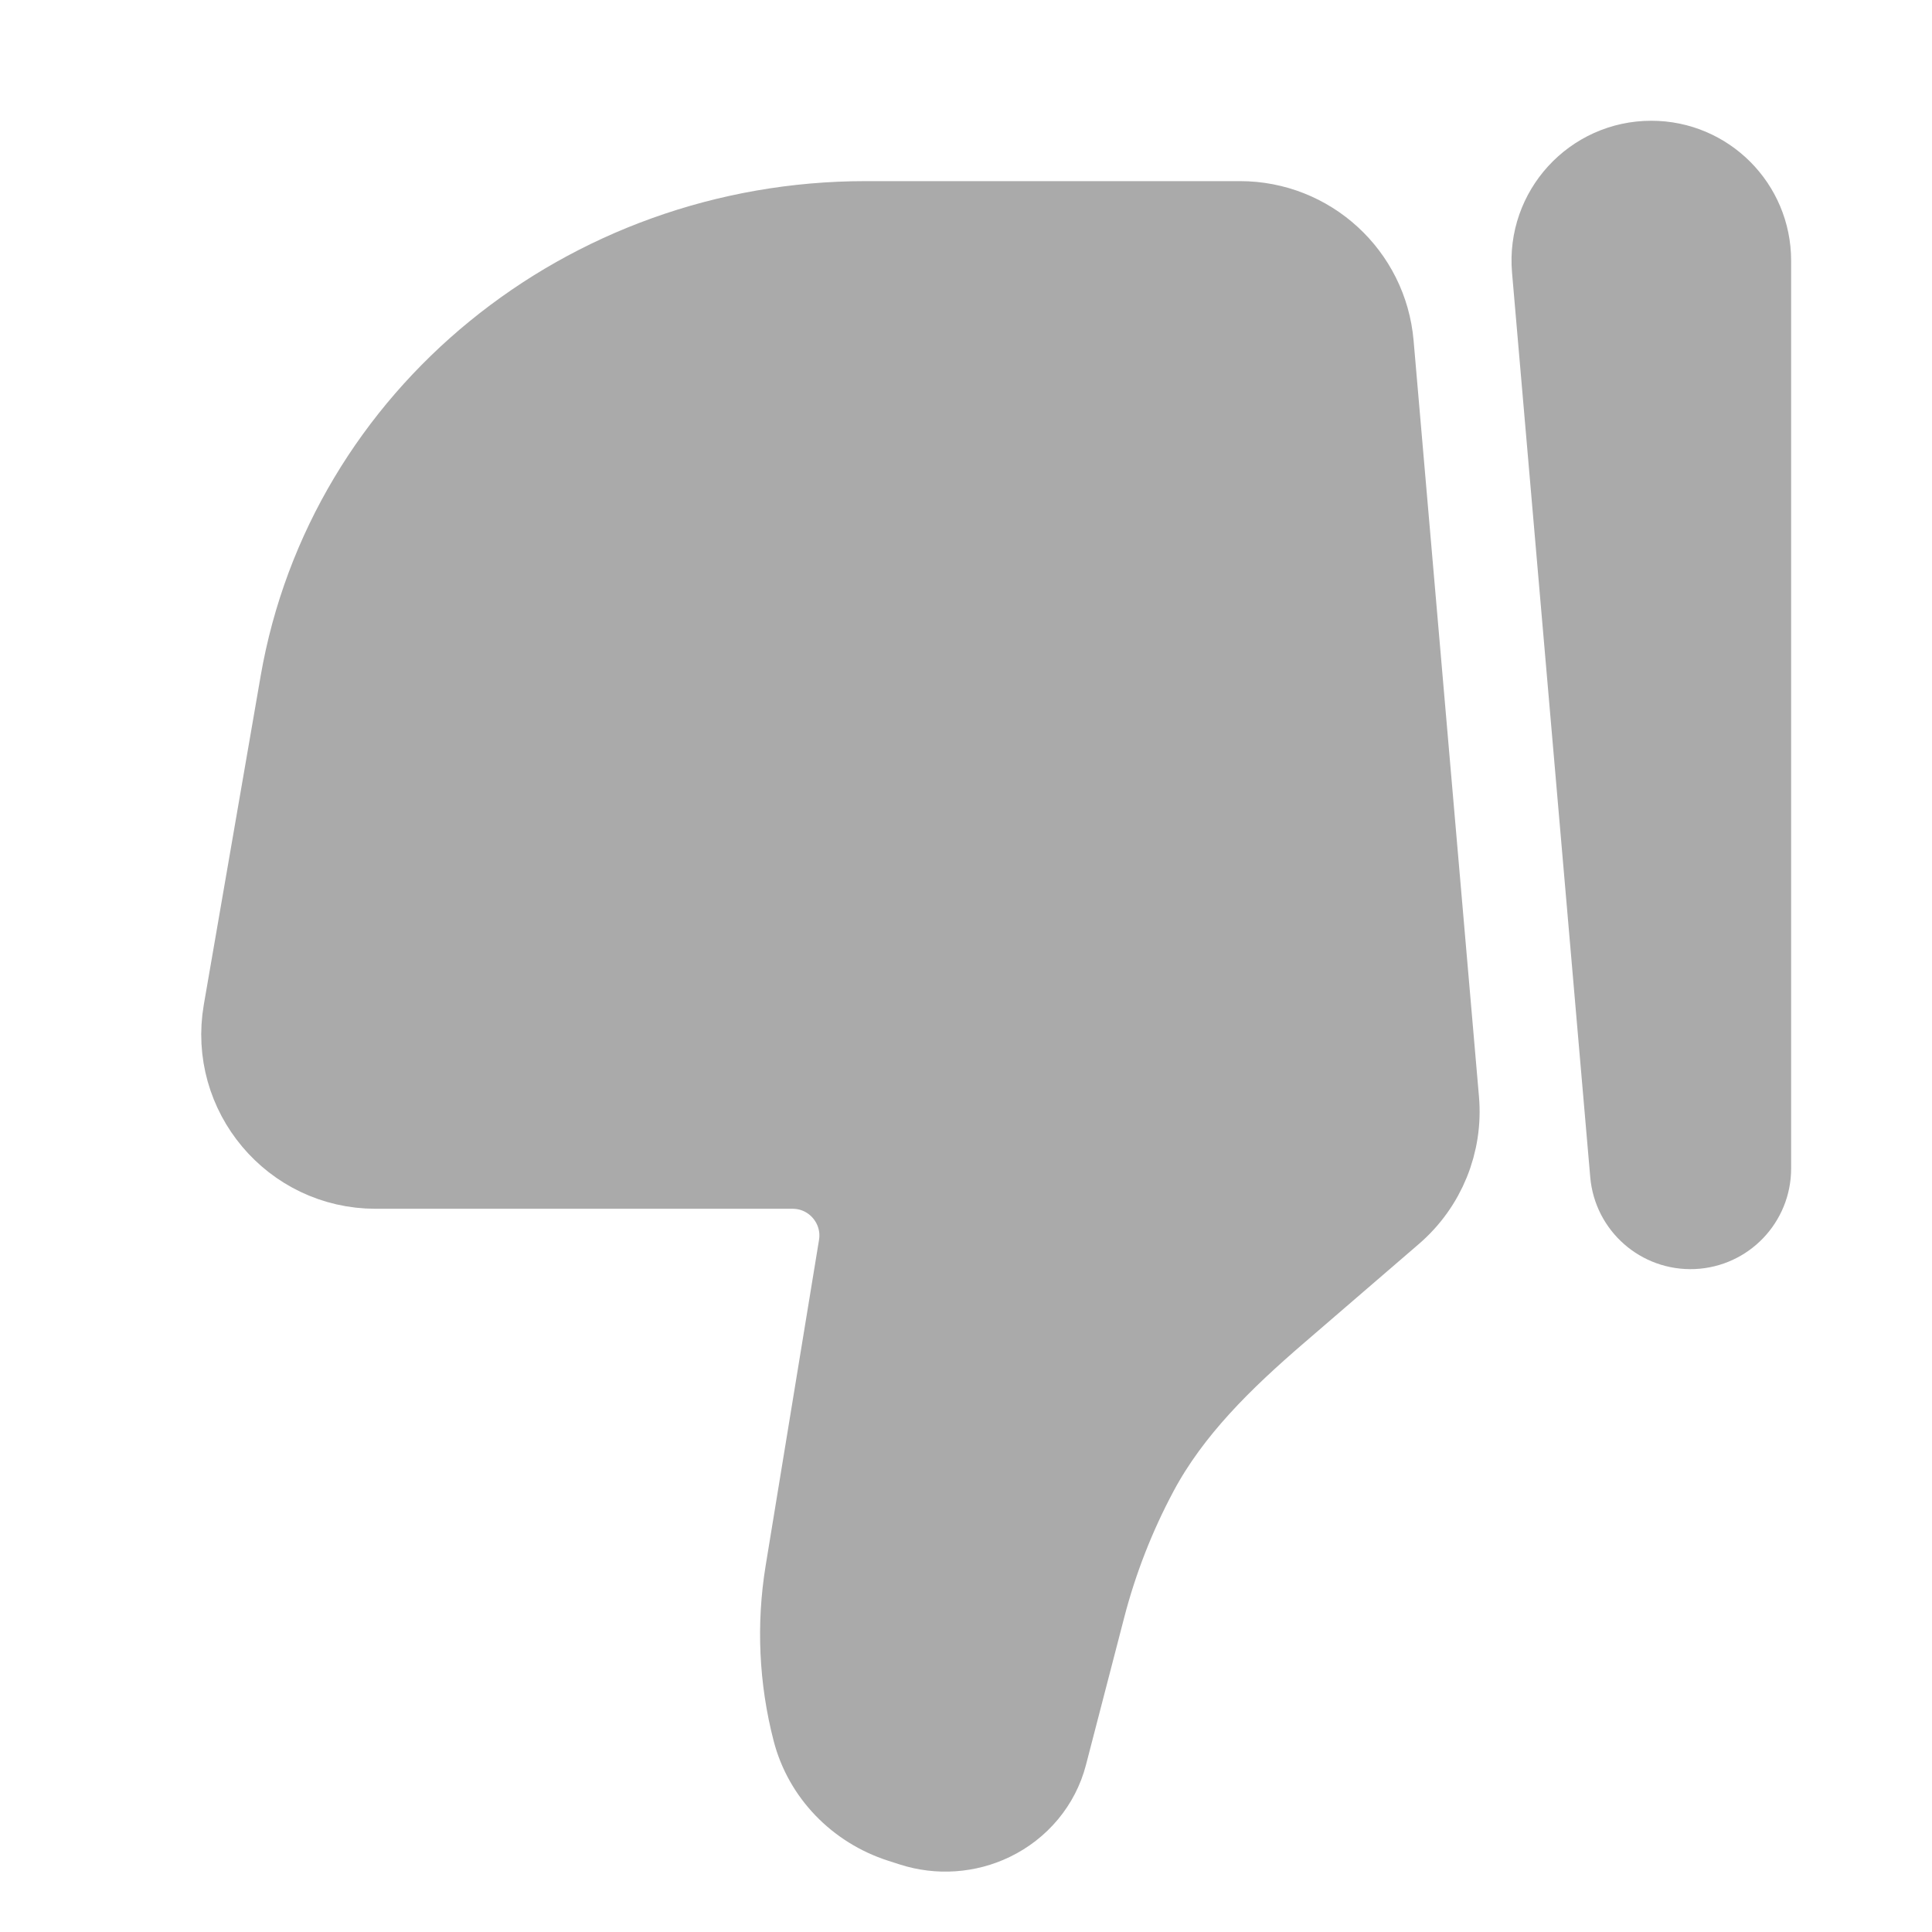 <svg width="800" height="800" viewBox="0 0 800 800" fill="none" xmlns="http://www.w3.org/2000/svg">
<path d="M124.337 282.835L100.82 418.827C94.947 452.793 121.067 483.86 155.5 483.86H328.203C345.32 483.86 358.353 499.223 355.583 516.133L333.493 650.953C329.907 672.857 330.93 695.267 336.503 716.75C341.12 734.547 354.85 748.833 372.907 754.637L377.74 756.187C388.653 759.693 400.563 758.877 410.853 753.92C422.177 748.463 430.463 738.51 433.533 726.67L449.39 665.543C454.437 646.093 461.783 627.317 471.261 609.58C485.106 583.66 506.512 562.917 528.763 543.743L576.721 502.417C590.243 490.763 597.344 473.313 595.805 455.52L568.733 142.431C566.25 113.713 542.24 91.667 513.447 91.667H358.493C242.45 91.667 143.417 172.52 124.337 282.835Z" fill="#AAAAAA" stroke="#AAAAAA" stroke-width="33.333"/>
<path fill-rule="evenodd" clip-rule="evenodd" d="M701.078 508.837C687.702 509.413 676.246 499.353 675.093 486.013L642.706 111.463C640.626 87.403 659.577 66.667 683.776 66.667C706.57 66.667 725 85.158 725 107.909V483.86C725 497.247 714.453 508.26 701.078 508.837Z" fill="#AAAAAA" stroke="#AAAAAA" stroke-width="33.333"/>
</svg>
